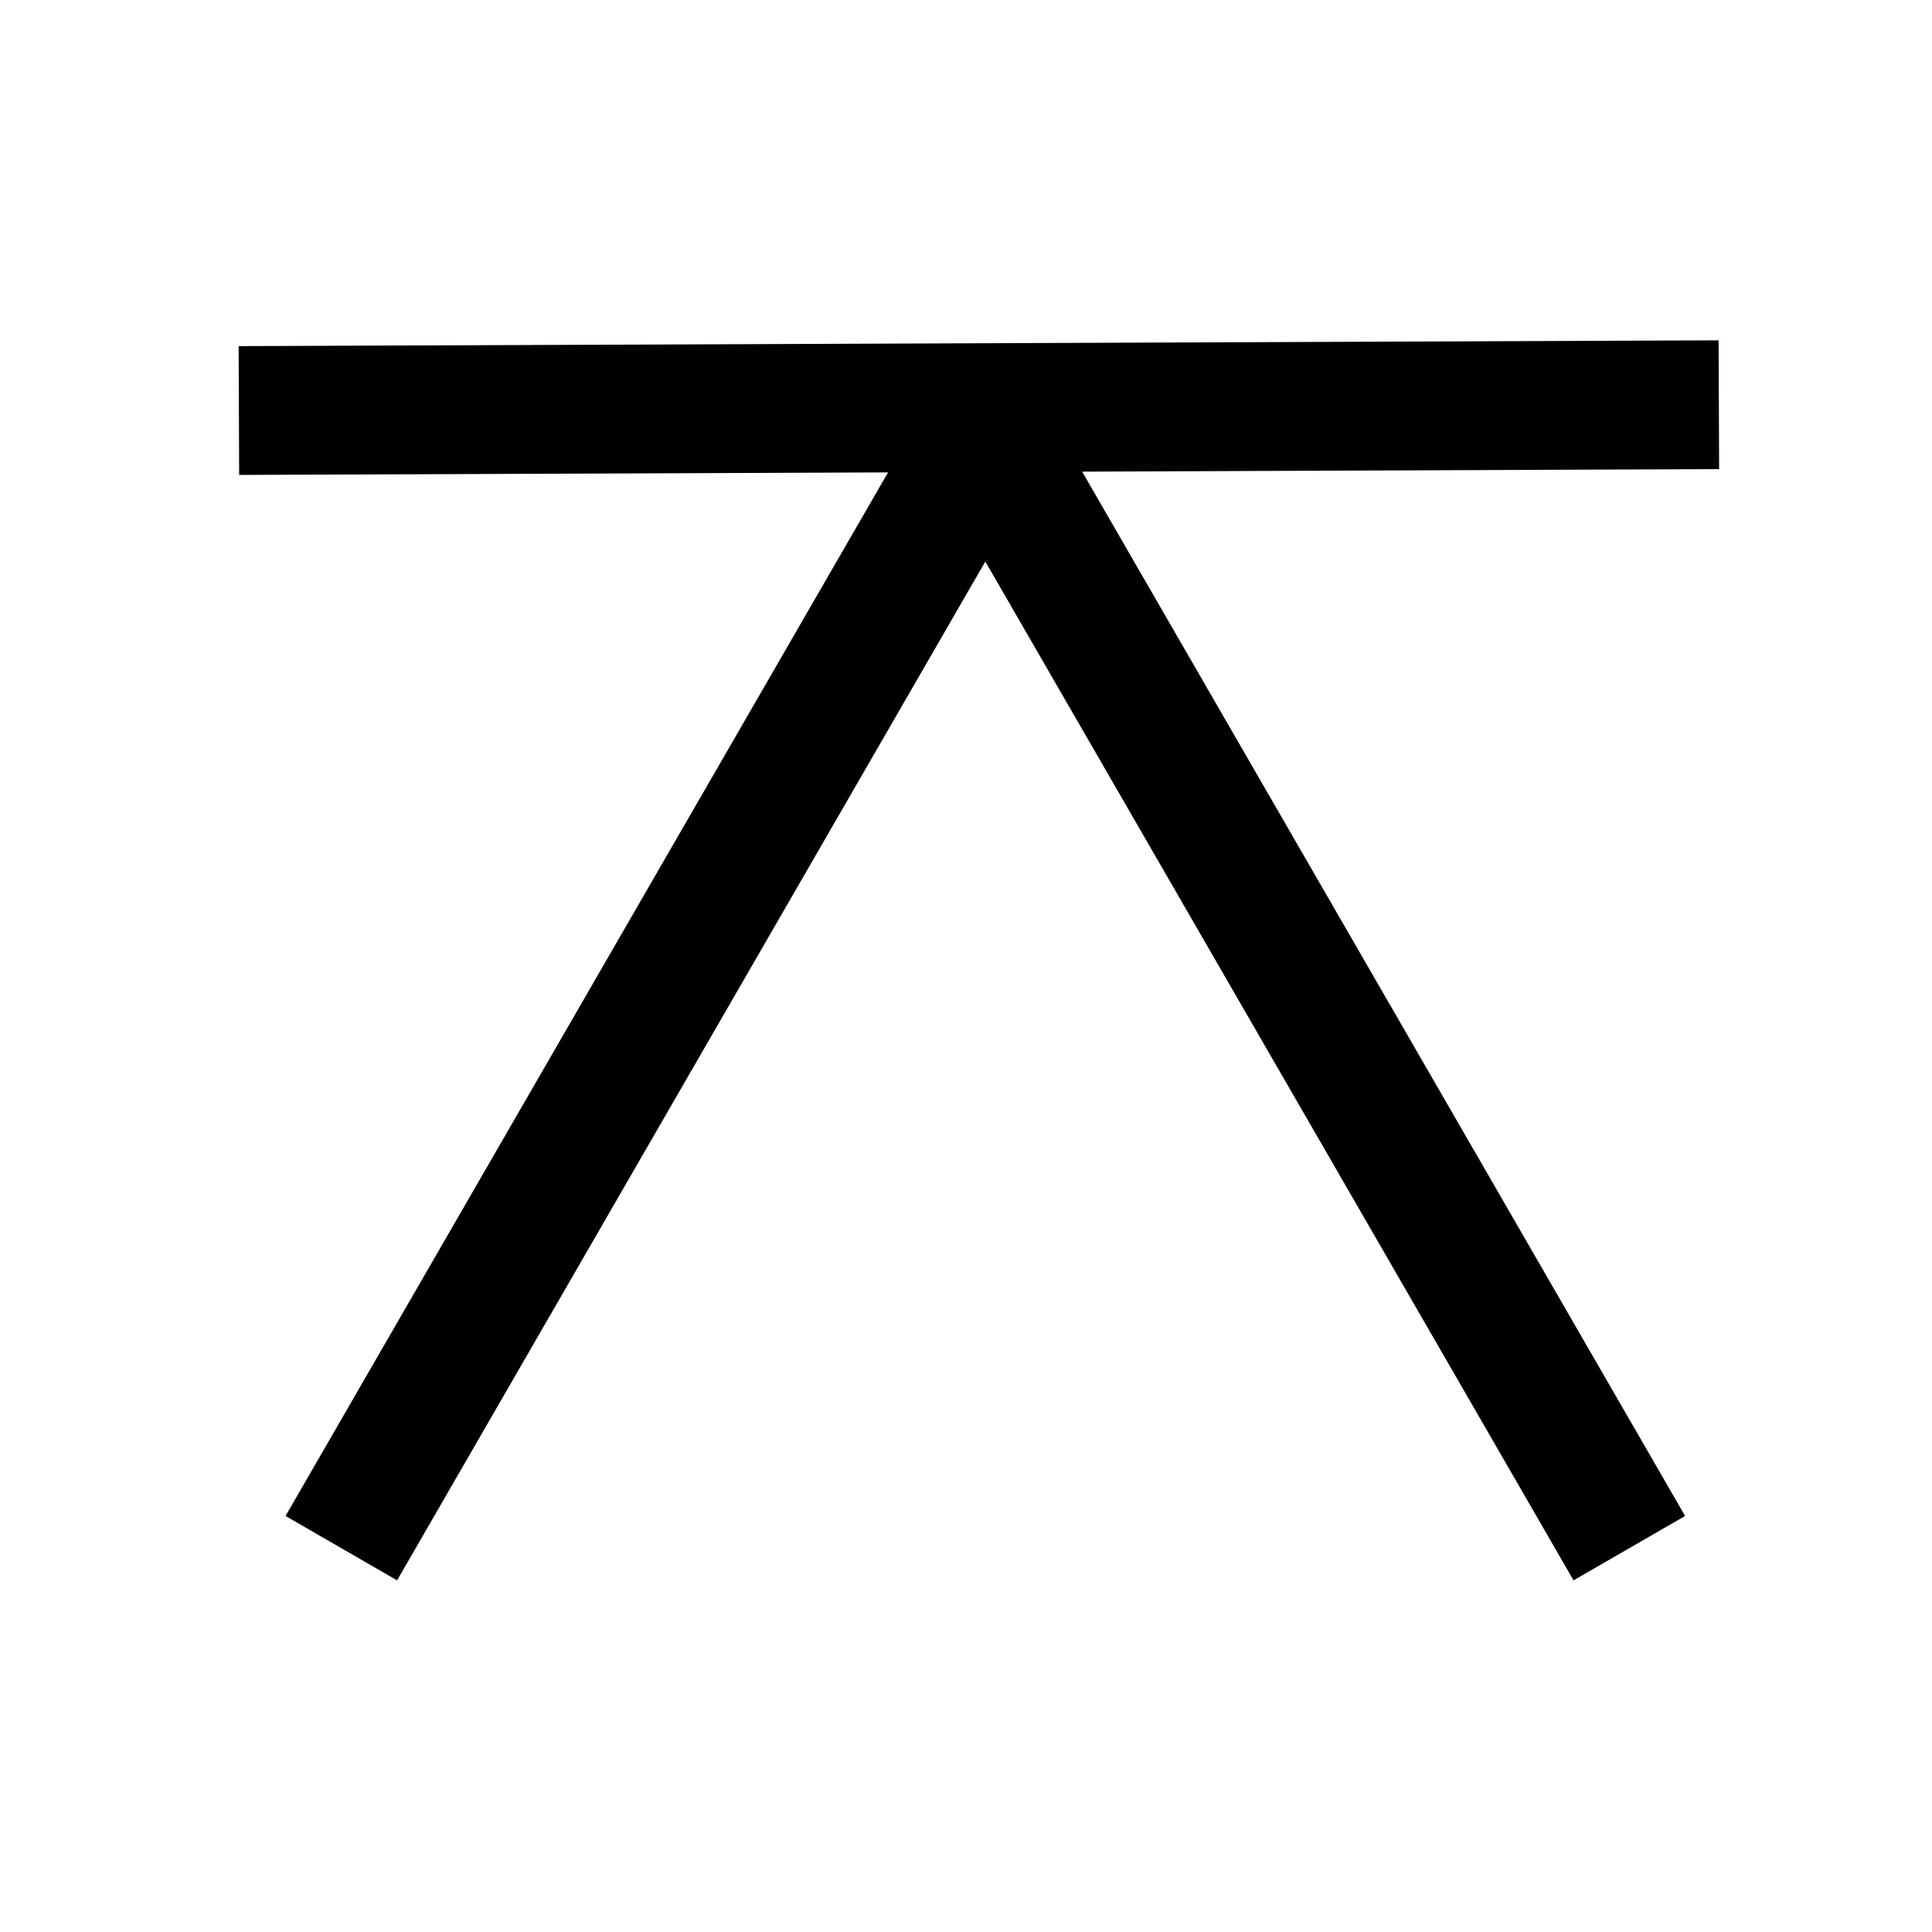 <svg width="300" height="300" xmlns="http://www.w3.org/2000/svg" version="1.1">
 <g>
  <title>Layer 1</title>
  <g transform="rotate(180 152 94.398)" id="svg_16">
   <line transform="rotate(134.599 152 125.5)" stroke="#000000" id="svg_11" y2="207" x2="233" y1="44" x1="71" stroke-width="20" fill="none"/>
   <line transform="rotate(-30 101 35)" id="svg_14" y2="-65" x2="101" y1="135" x1="101" stroke-width="20" stroke="#000000" fill="none"/>
   <line transform="rotate(30 201 35)" id="svg_15" y2="-65" x2="201" y1="135" x1="201" stroke-width="20" stroke="#000000" fill="none"/>
  </g>
 </g>

</svg>